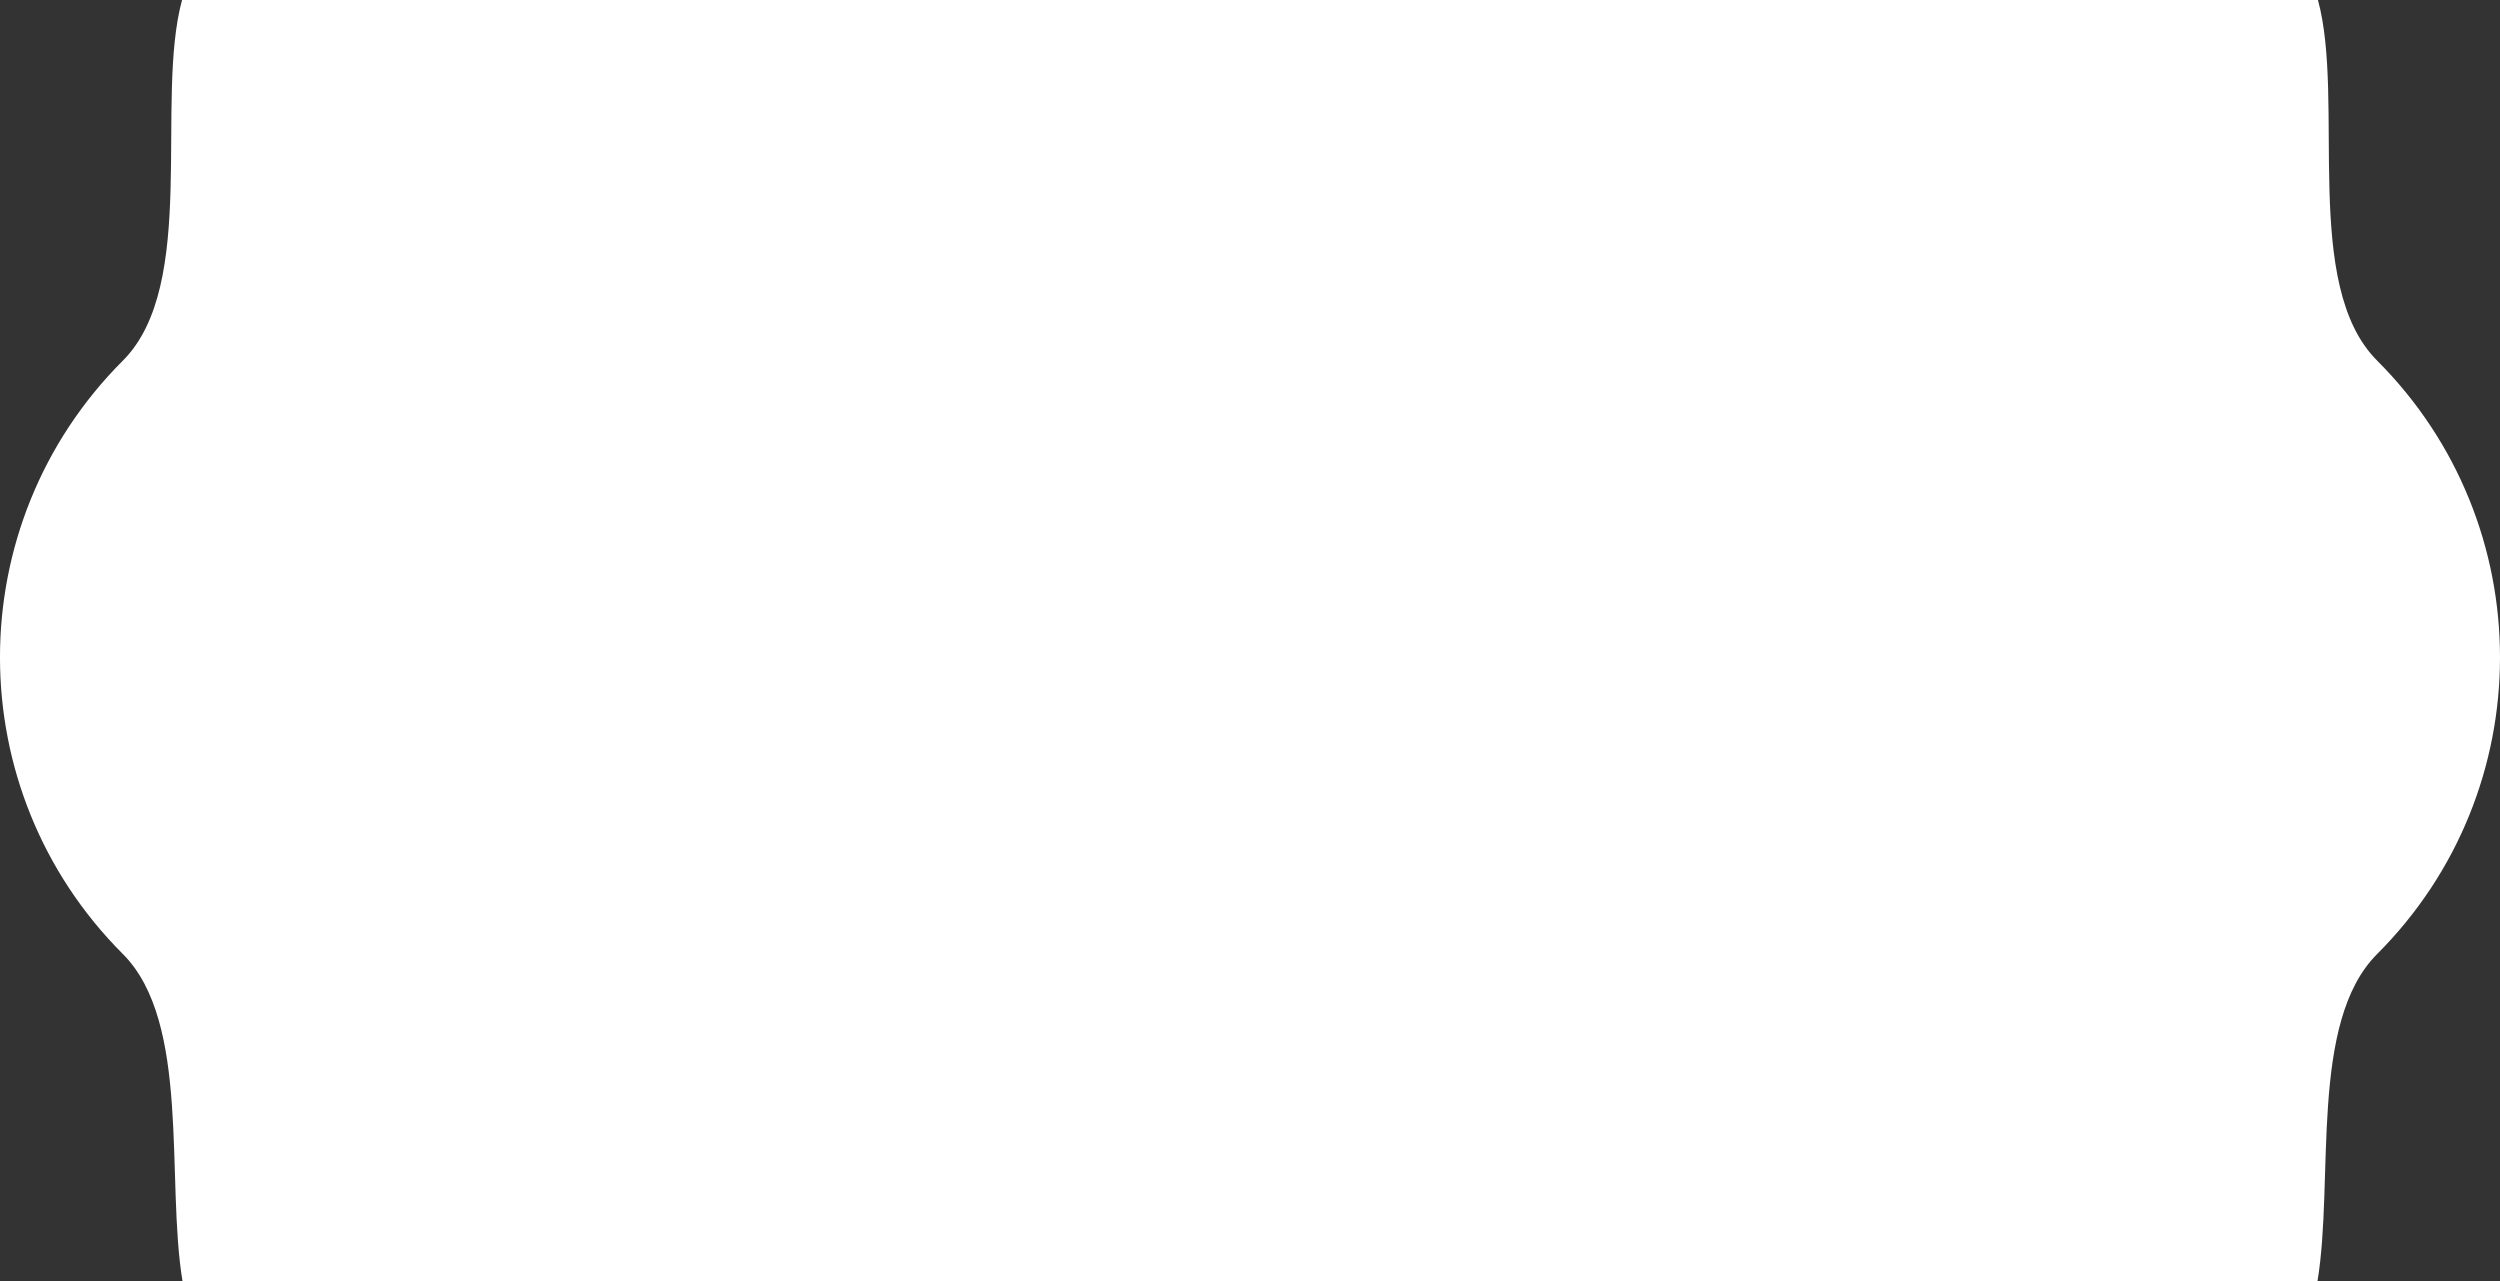 <?xml version="1.0" encoding="utf-8"?>
<!-- Generator: Adobe Illustrator 16.0.4, SVG Export Plug-In . SVG Version: 6.00 Build 0)  -->
<!DOCTYPE svg PUBLIC "-//W3C//DTD SVG 1.1//EN" "http://www.w3.org/Graphics/SVG/1.1/DTD/svg11.dtd">
<svg version="1.1" id="_x2014_ÎÓÈ_1" xmlns="http://www.w3.org/2000/svg" xmlns:xlink="http://www.w3.org/1999/xlink" x="0px"
	 y="0px" width="219.066px" height="112.283px" viewBox="0 0 219.066 112.283" enable-background="new 0 0 219.066 112.283"
	 xml:space="preserve">
<rect x="0" y="0" width="219.066" height="112.283" fill="#333333" stroke="none"/>
<g>
	<path fill="#FFFFFF" d="M15.997,112.283h187.072c1.479-8.854-0.743-22.712,5.226-28.681c14.361-14.361,14.36-37.646,0.002-52.005
		c-6.624-6.623-2.785-22.778-5.184-31.598H15.953c-2.399,8.82,1.438,24.977-5.184,31.599c-14.36,14.359-14.359,37.644,0,52.003
		C16.738,89.57,14.519,103.429,15.997,112.283z"/>
</g>
</svg>
